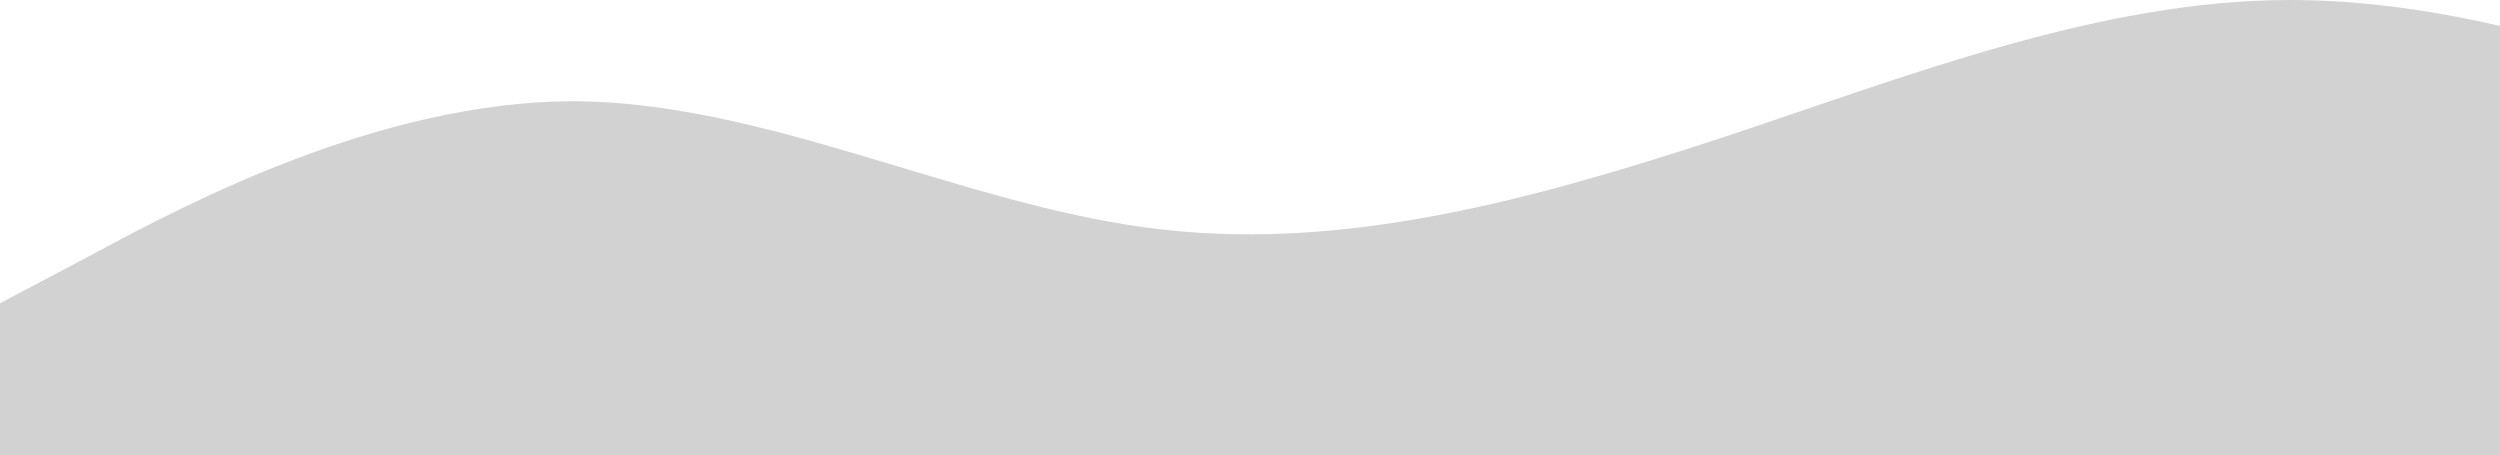 <svg width="1852" height="337" viewBox="0 0 1852 337" fill="none" xmlns="http://www.w3.org/2000/svg">
<path d="M0 224.667L70.7 187.281C141.4 149.193 282.8 75.474 424.2 74.947C565.6 75.474 707 149.193 848.4 168.5C989.8 187.807 1131.2 149.193 1272.6 103.031C1414 56.167 1555.4 0 1696.8 0C1838.2 0 1979.6 56.167 2050.3 84.25L2121 112.333V337H2050.3C1979.6 337 1838.2 337 1696.8 337C1555.4 337 1414 337 1272.6 337C1131.2 337 989.8 337 848.4 337C707 337 565.6 337 424.2 337C282.8 337 141.4 337 70.7 337H0V224.667Z" fill="#D2D2D2"/>
</svg>
